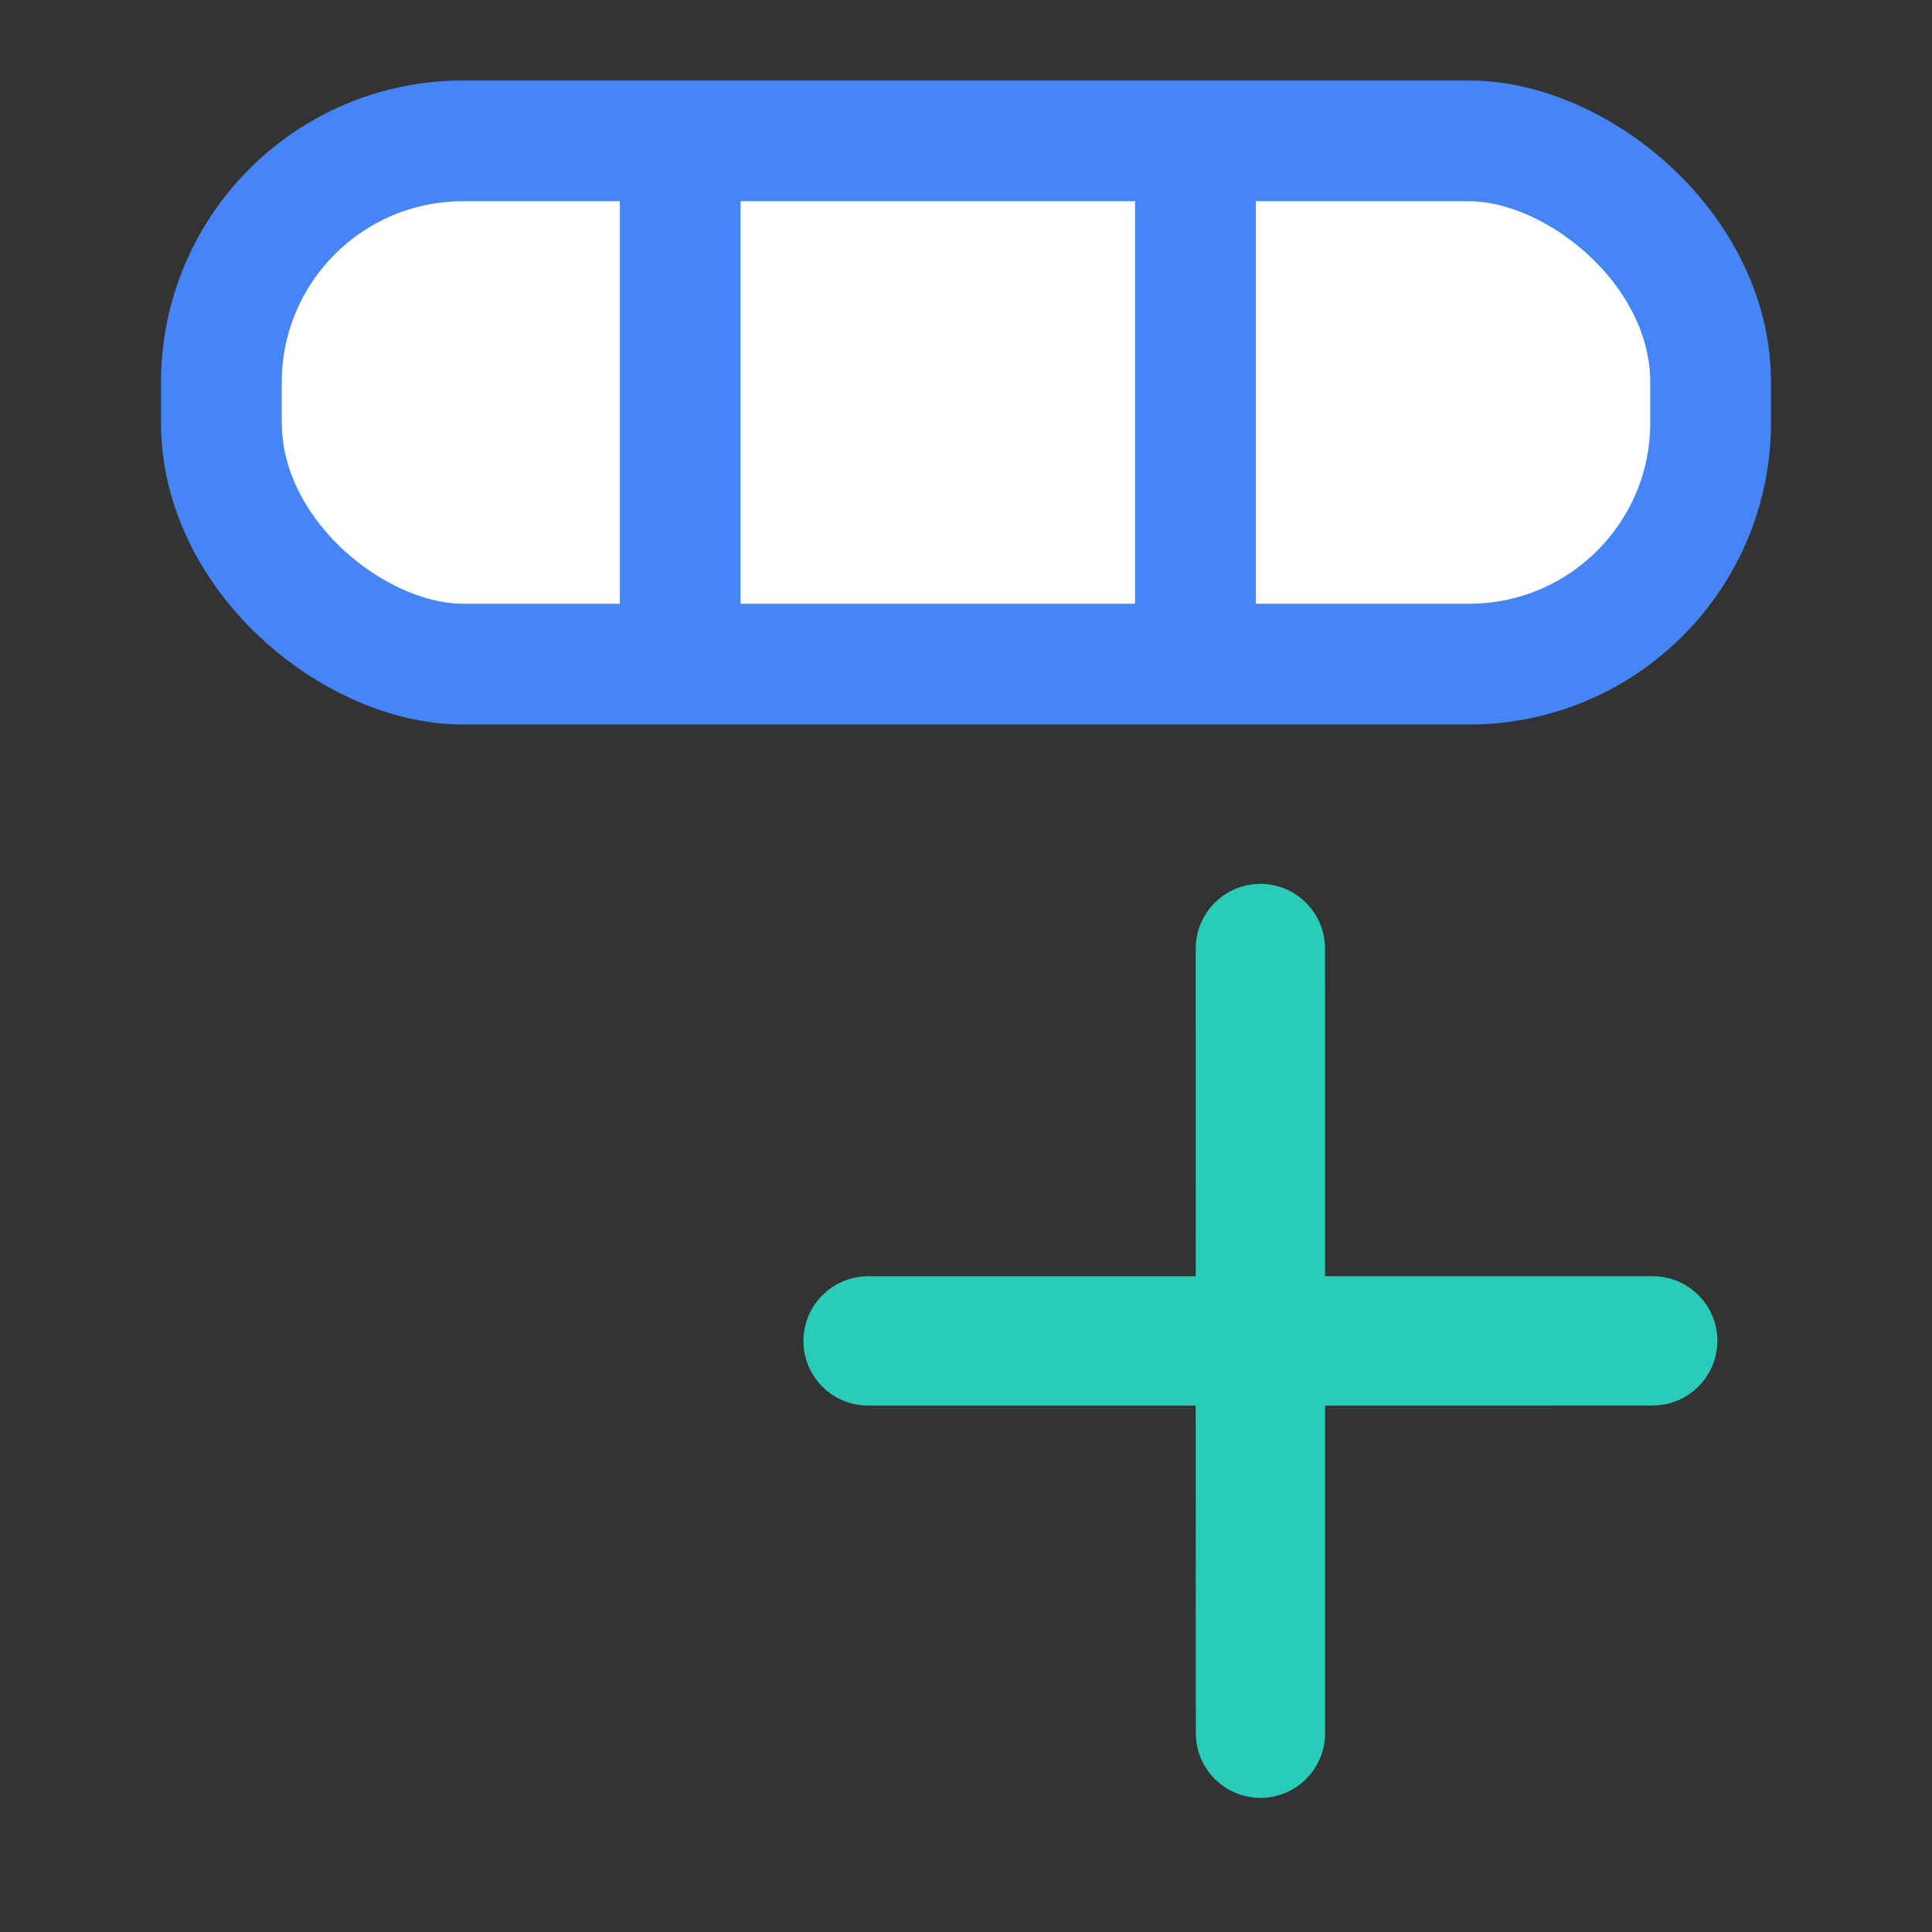 <?xml version="1.0" encoding="UTF-8"?>
<svg width="24px" height="24px" viewBox="0 0 24 24" version="1.1" xmlns="http://www.w3.org/2000/svg" xmlns:xlink="http://www.w3.org/1999/xlink">
    <rect x="0" y="0" width="24" height="24" fill="#333333" stroke="none"/>
    <!-- Generator: Sketch 54.1 (76490) - https://sketchapp.com -->
    
    <desc>Created with Sketch.</desc>
    <g id="表格/添加/行-下" stroke="none" stroke-width="1" fill="none" fill-rule="evenodd">
        <rect id="矩形" fill="#000000" fill-rule="nonzero" opacity="0" x="0" y="0" width="24" height="24"></rect>
        <g id="编组-2" transform="translate(12, 12) scale(-1, 1) rotate(-270) translate(-12, -12) translate(1, 2)">
            <g id="编组">
                <rect id="矩形" stroke="#4585F5" stroke-width="1.5" fill="#FFFFFF" x="0.75" y="0.75" width="6.5" height="18.5" rx="3"></rect>
                <rect id="矩形" fill="#4585F5" x="1" y="5.7" width="6" height="1.5"></rect>
                <rect id="矩形复制-2" fill="#4585F5" x="1" y="12.1" width="6" height="1.5"></rect>
            </g>
            <path d="M16.439,13.657 L19.495,10.602 C19.711,10.386 19.711,10.036 19.495,9.82 C19.279,9.603 18.928,9.603 18.712,9.82 L15.657,12.874 L12.602,9.819 C12.386,9.603 12.036,9.603 11.82,9.819 C11.604,10.035 11.604,10.385 11.82,10.602 L14.874,13.657 L11.819,16.712 C11.603,16.928 11.603,17.278 11.819,17.494 C11.927,17.602 12.069,17.656 12.21,17.656 C12.352,17.656 12.493,17.602 12.601,17.494 L15.657,14.44 L18.712,17.495 C18.82,17.603 18.961,17.657 19.103,17.657 C19.244,17.657 19.386,17.603 19.494,17.495 C19.71,17.279 19.71,16.928 19.494,16.712 L16.439,13.657 Z" id="路径" stroke="#29CCB6" stroke-width="0.5" fill="#29CCB6" fill-rule="nonzero" transform="translate(15.657, 13.657) rotate(-135) translate(-15.657, -13.657) "></path>
        </g>
    </g>
</svg>